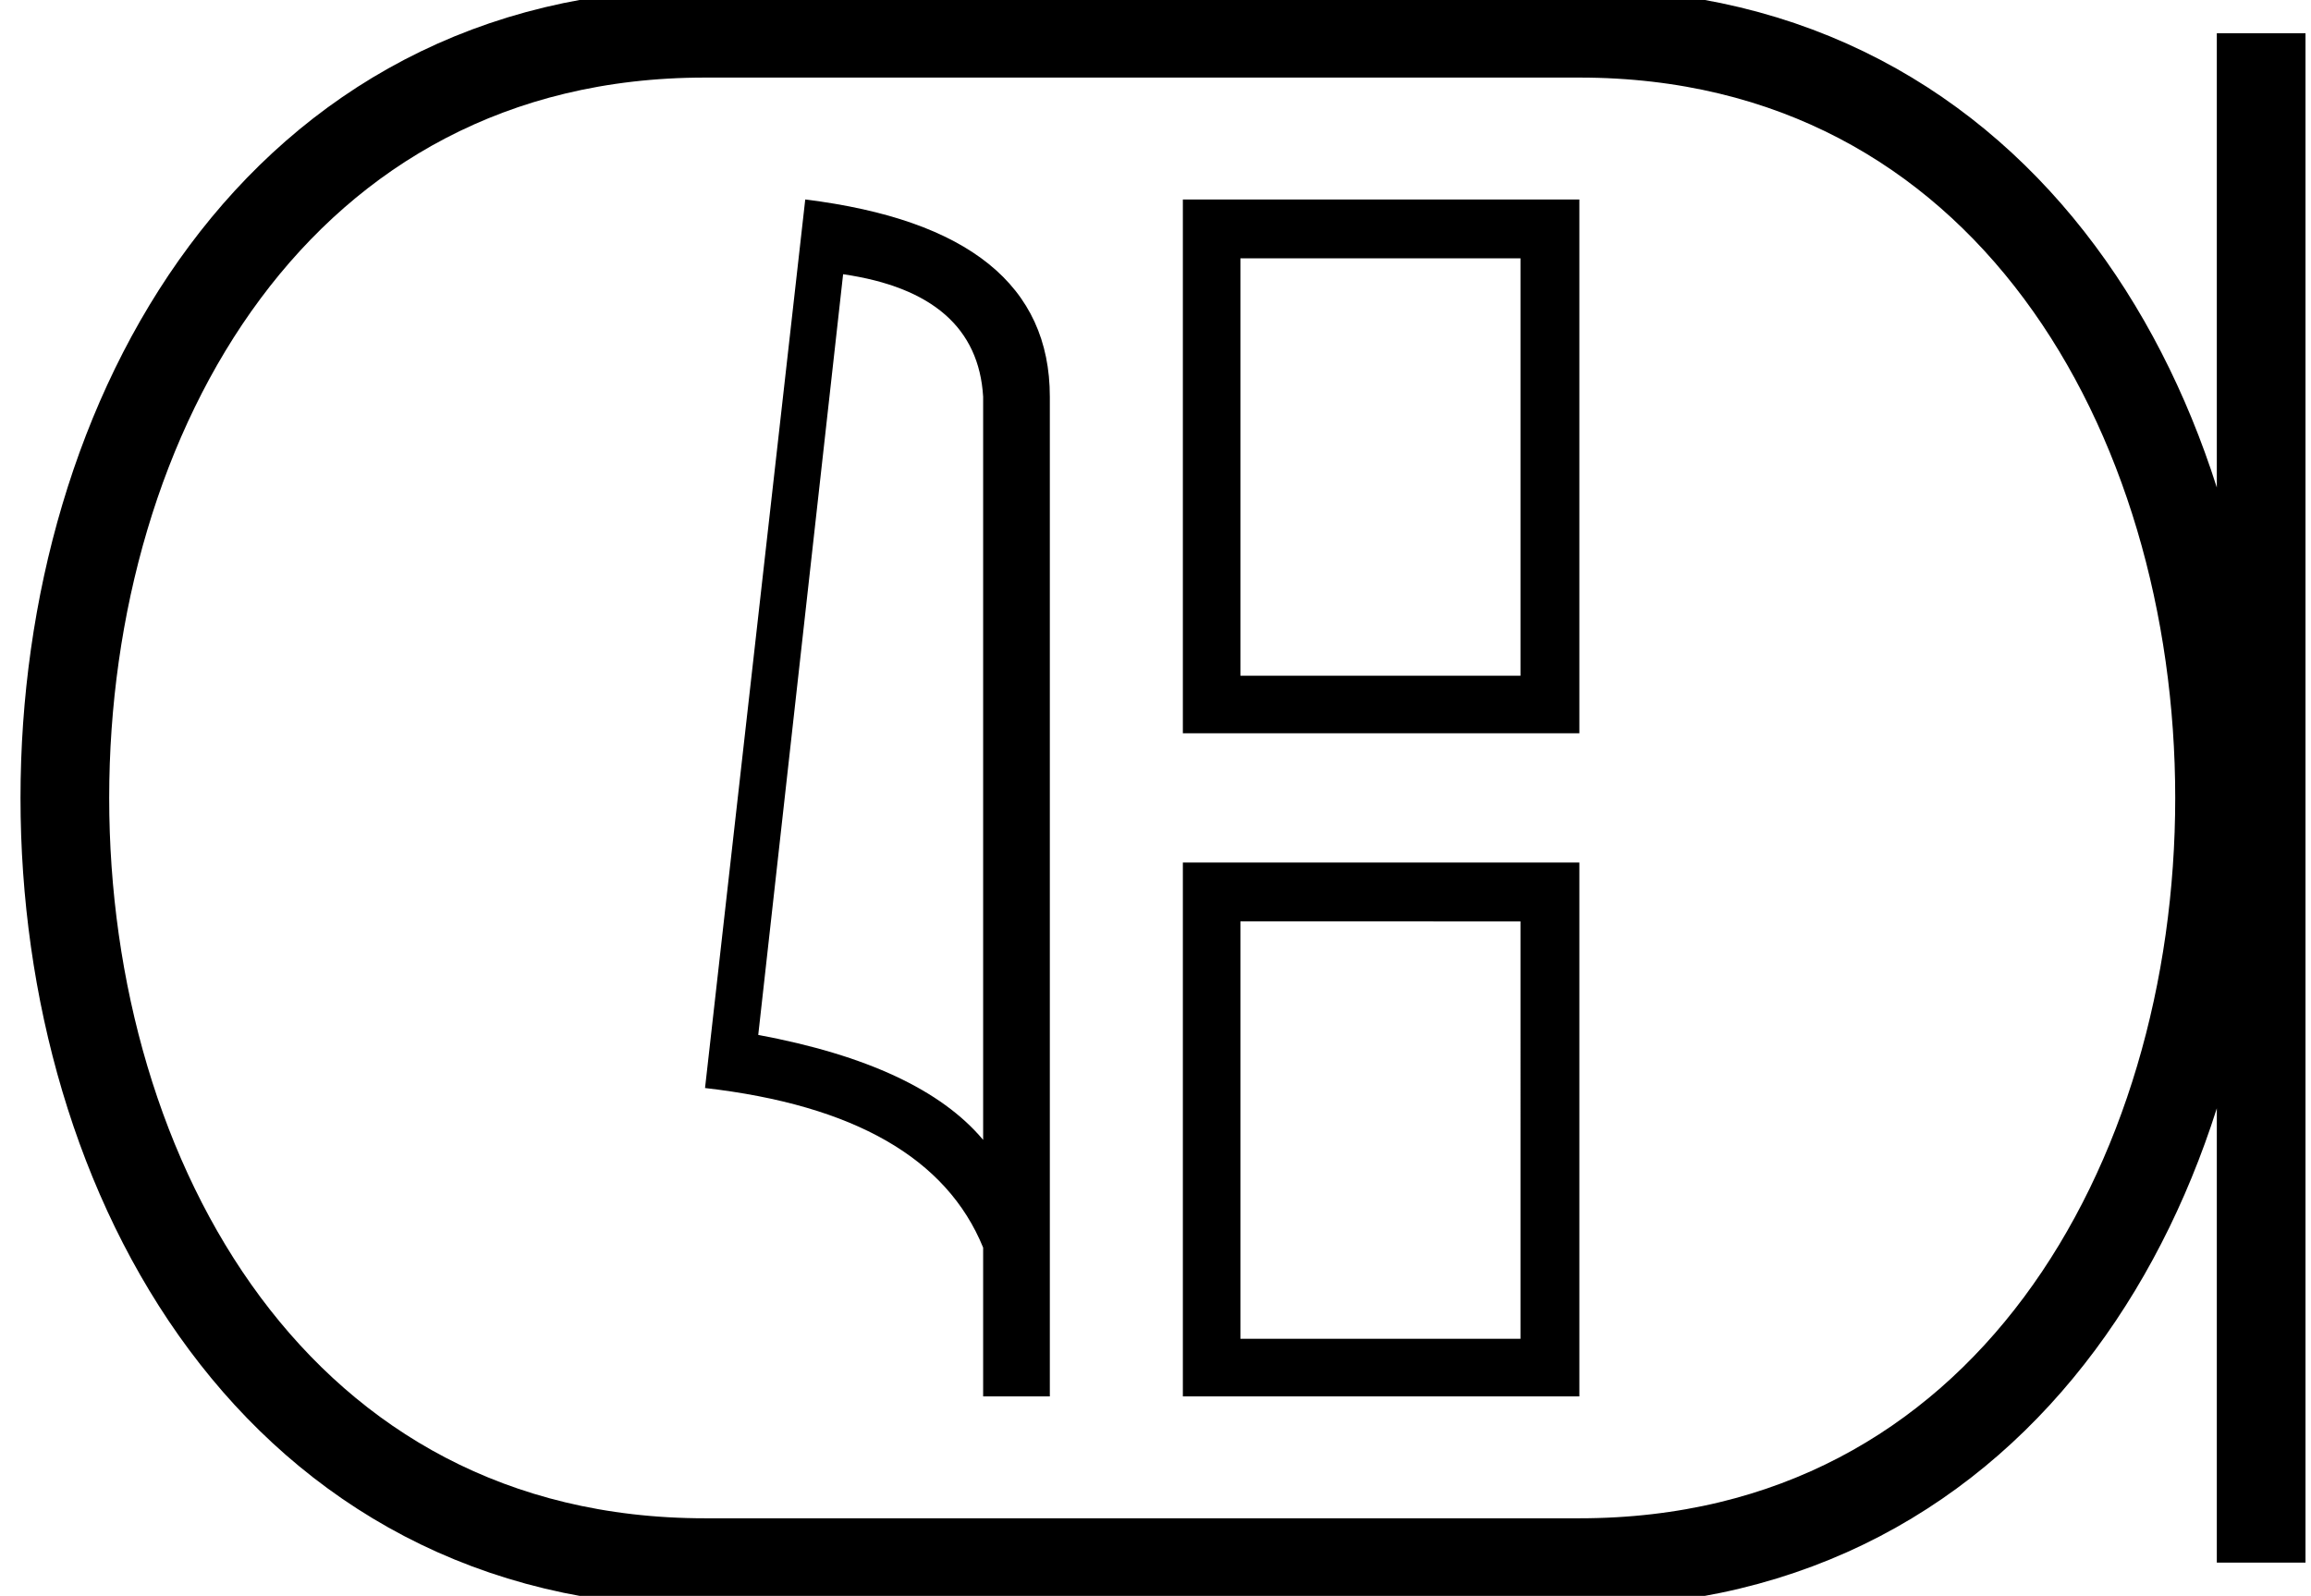 <svg xmlns="http://www.w3.org/2000/svg" width="26.059" height="18"><path d="M9.507 3.093q1.51.22 1.579 1.382v8.382q-.706-.843-2.536-1.184l.957-8.58zM9.08 2.25L7.95 12.272q2.52.289 3.136 1.8v1.678h.752V4.475q0-1.883-2.757-2.225zm8.065.664v4.708h-3.158V2.914zm-3.807-.664v6.021h4.471V2.25zm3.807 8.143V15.1h-3.158v-4.708zm-3.807-.664v6.021h4.471V9.729z"/><path d="M7.95.375c-9.625 0-9.625 17.25 0 17.25m0-17.25h9.86m-9.86 17.25h9.86M25.497.375v17.25M17.81.375c9.624 0 9.624 17.25 0 17.25" fill="none" stroke="#000"/></svg>